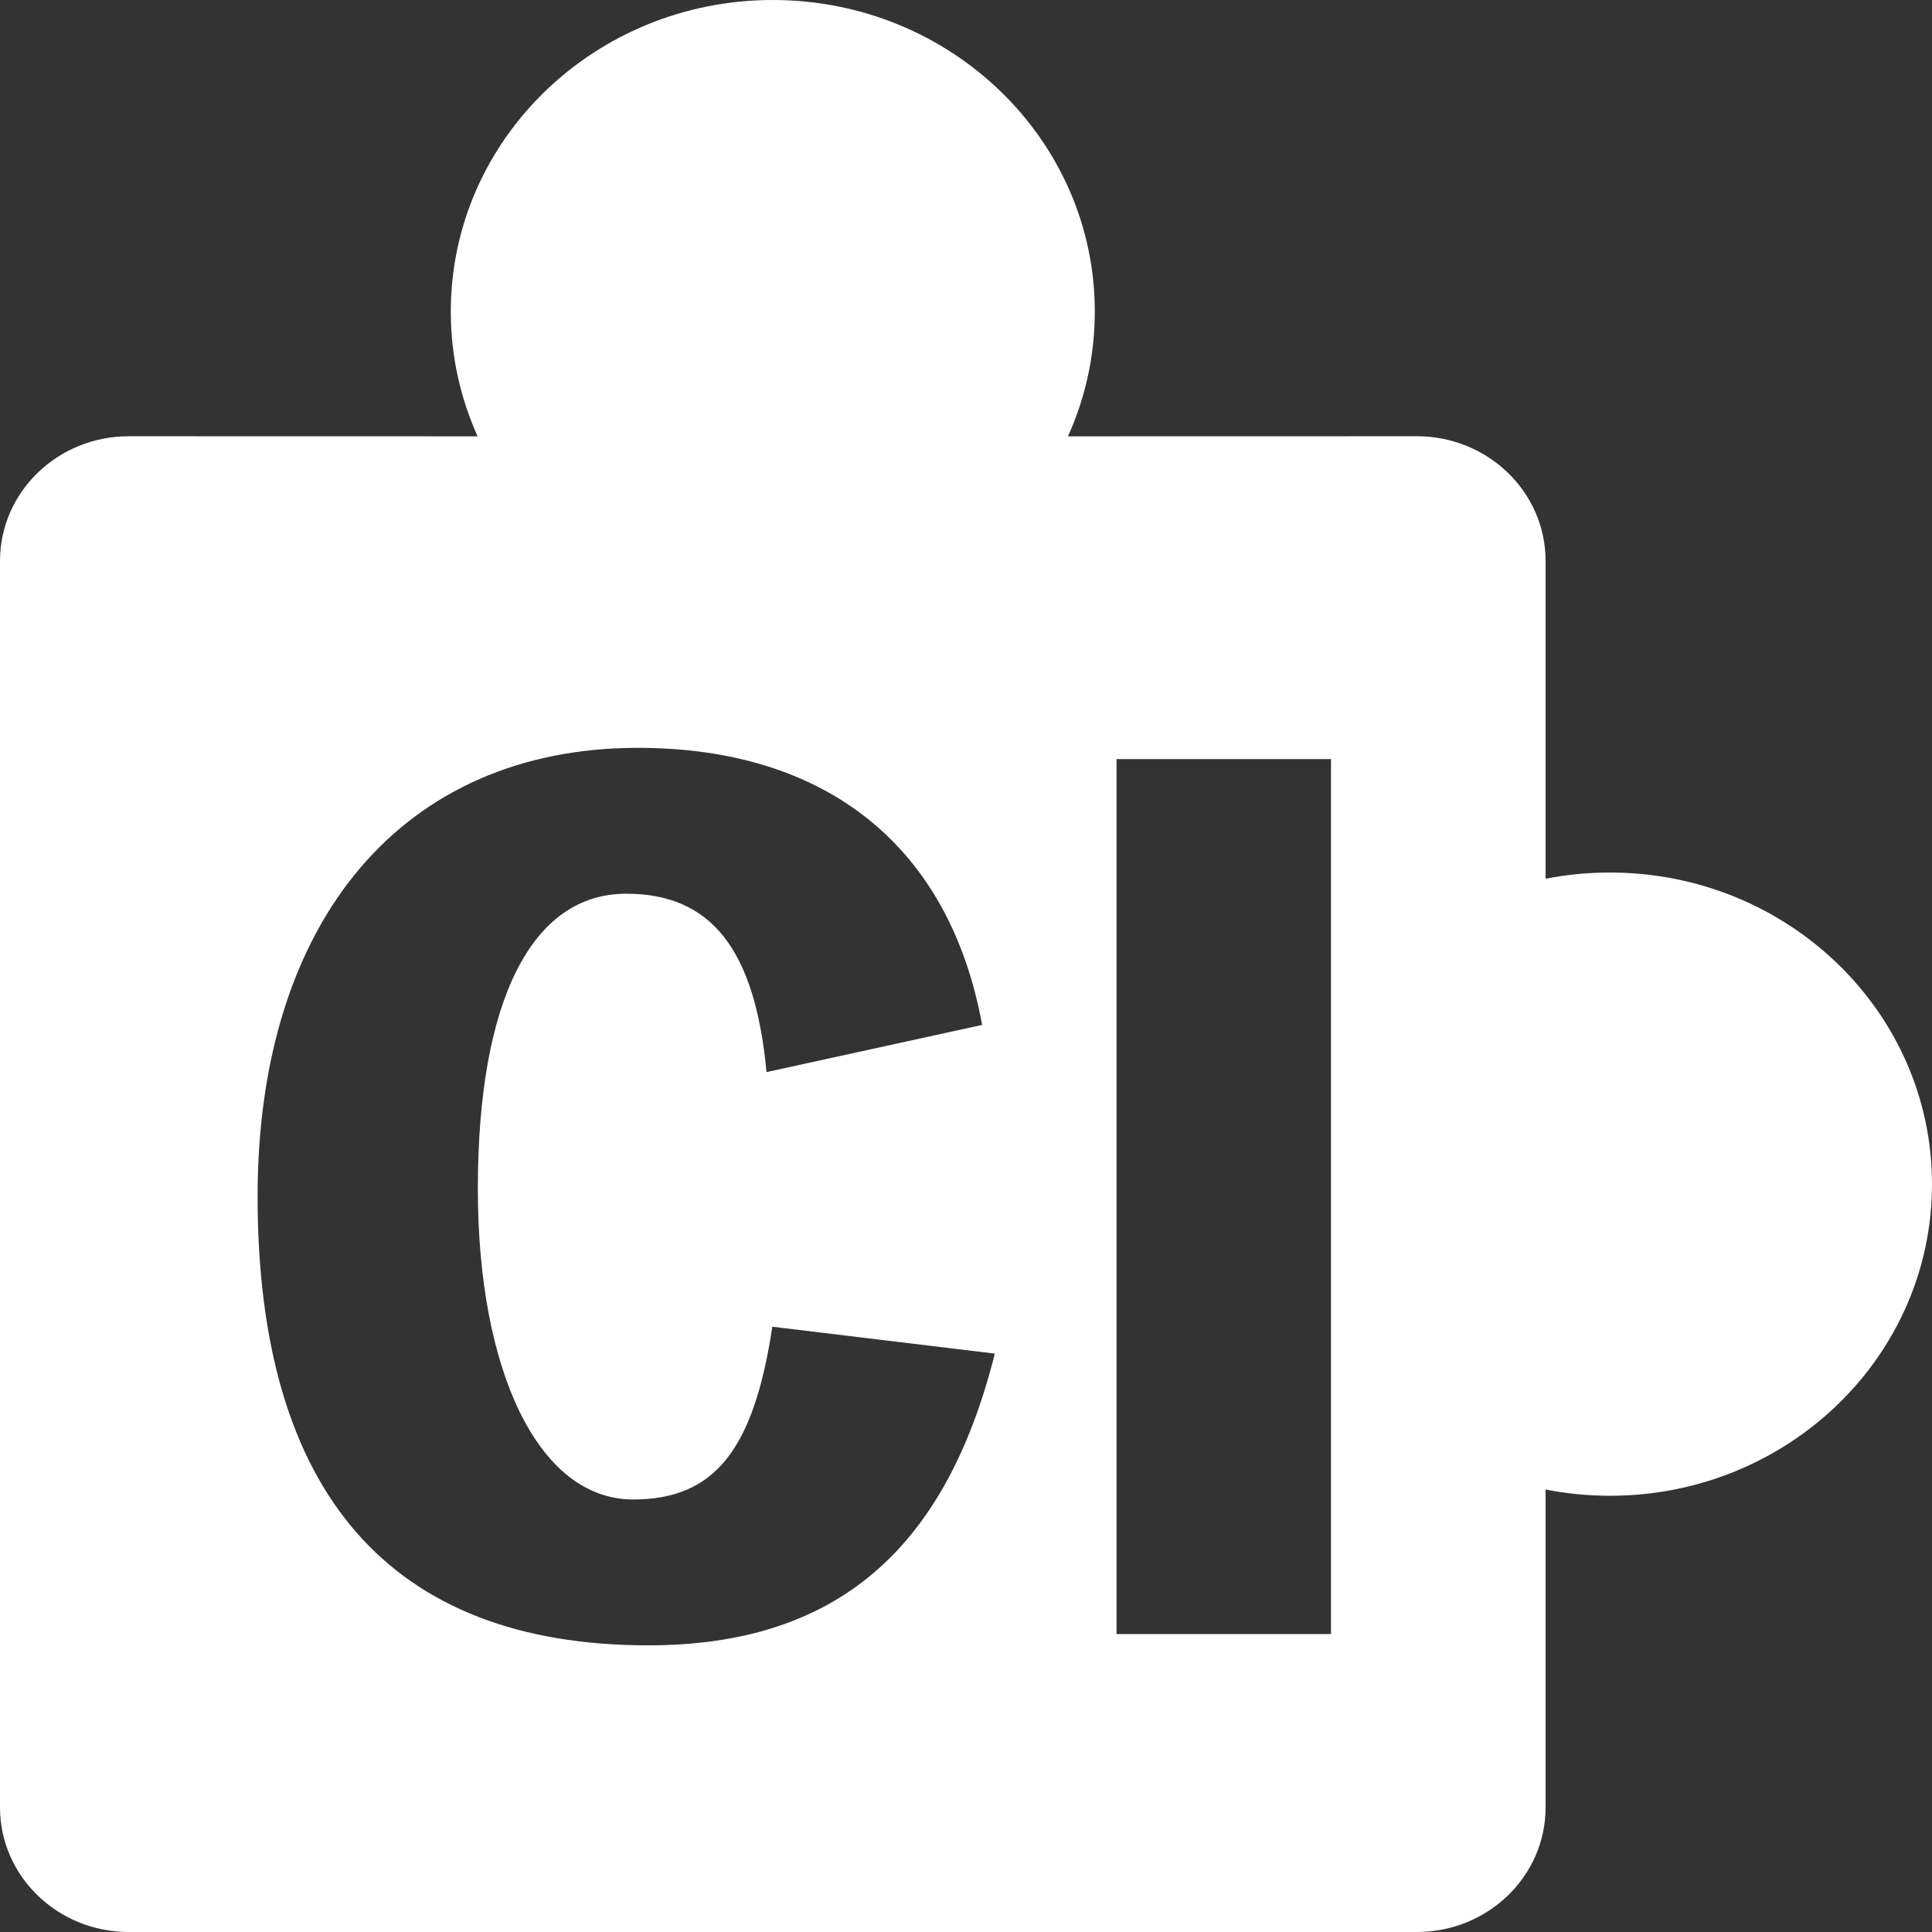 <svg xmlns="http://www.w3.org/2000/svg" xmlns:xlink="http://www.w3.org/1999/xlink" width="24px" height="24px" viewBox="0 0 24 24" version="1.1">
    <rect x="0" y="0" width="24" height="24" fill="#333333" stroke="none"/>
    <title>CI插件</title>
    <g id="页面-1" stroke="none" stroke-width="1" fill="none" fill-rule="evenodd">
        <g id="新增资源24*24" transform="translate(-13, -11)" fill="#FFFFFF">
            <path d="M22.6,11 C24.809,11 26.6,12.733 26.6,14.871 C26.6,15.422 26.481,15.945 26.267,16.42 L30.6,16.419 C31.484,16.419 32.2,17.113 32.2,17.968 L32.2,21.916 C32.458,21.865 32.726,21.839 33,21.839 C35.209,21.839 37,23.572 37,25.71 C37,27.848 35.209,29.581 33,29.581 C32.726,29.581 32.458,29.554 32.2,29.503 L32.2,33.452 C32.2,34.307 31.484,35 30.6,35 L14.6,35 C13.716,35 13,34.307 13,33.452 L13,17.968 C13,17.113 13.716,16.419 14.6,16.419 L18.933,16.42 C18.719,15.945 18.6,15.422 18.6,14.871 C18.6,12.733 20.391,11 22.6,11 Z M20.923,20.29 C18.014,20.29 16.2,22.422 16.2,25.865 C16.2,29.557 17.856,31.439 21.053,31.439 C23.357,31.439 24.739,30.282 25.358,27.815 L22.594,27.481 C22.363,29.014 21.874,29.627 20.866,29.627 C19.685,29.627 18.936,28.025 18.936,25.767 C18.936,23.412 19.613,22.102 20.779,22.102 C21.83,22.102 22.378,22.785 22.522,24.318 L25.2,23.732 C24.797,21.517 23.27,20.29 20.923,20.29 Z M29.534,20.43 L26.87,20.43 L26.87,31.299 L29.534,31.299 L29.534,20.43 Z" id="CI插件"/>
        </g>
    </g>
</svg>